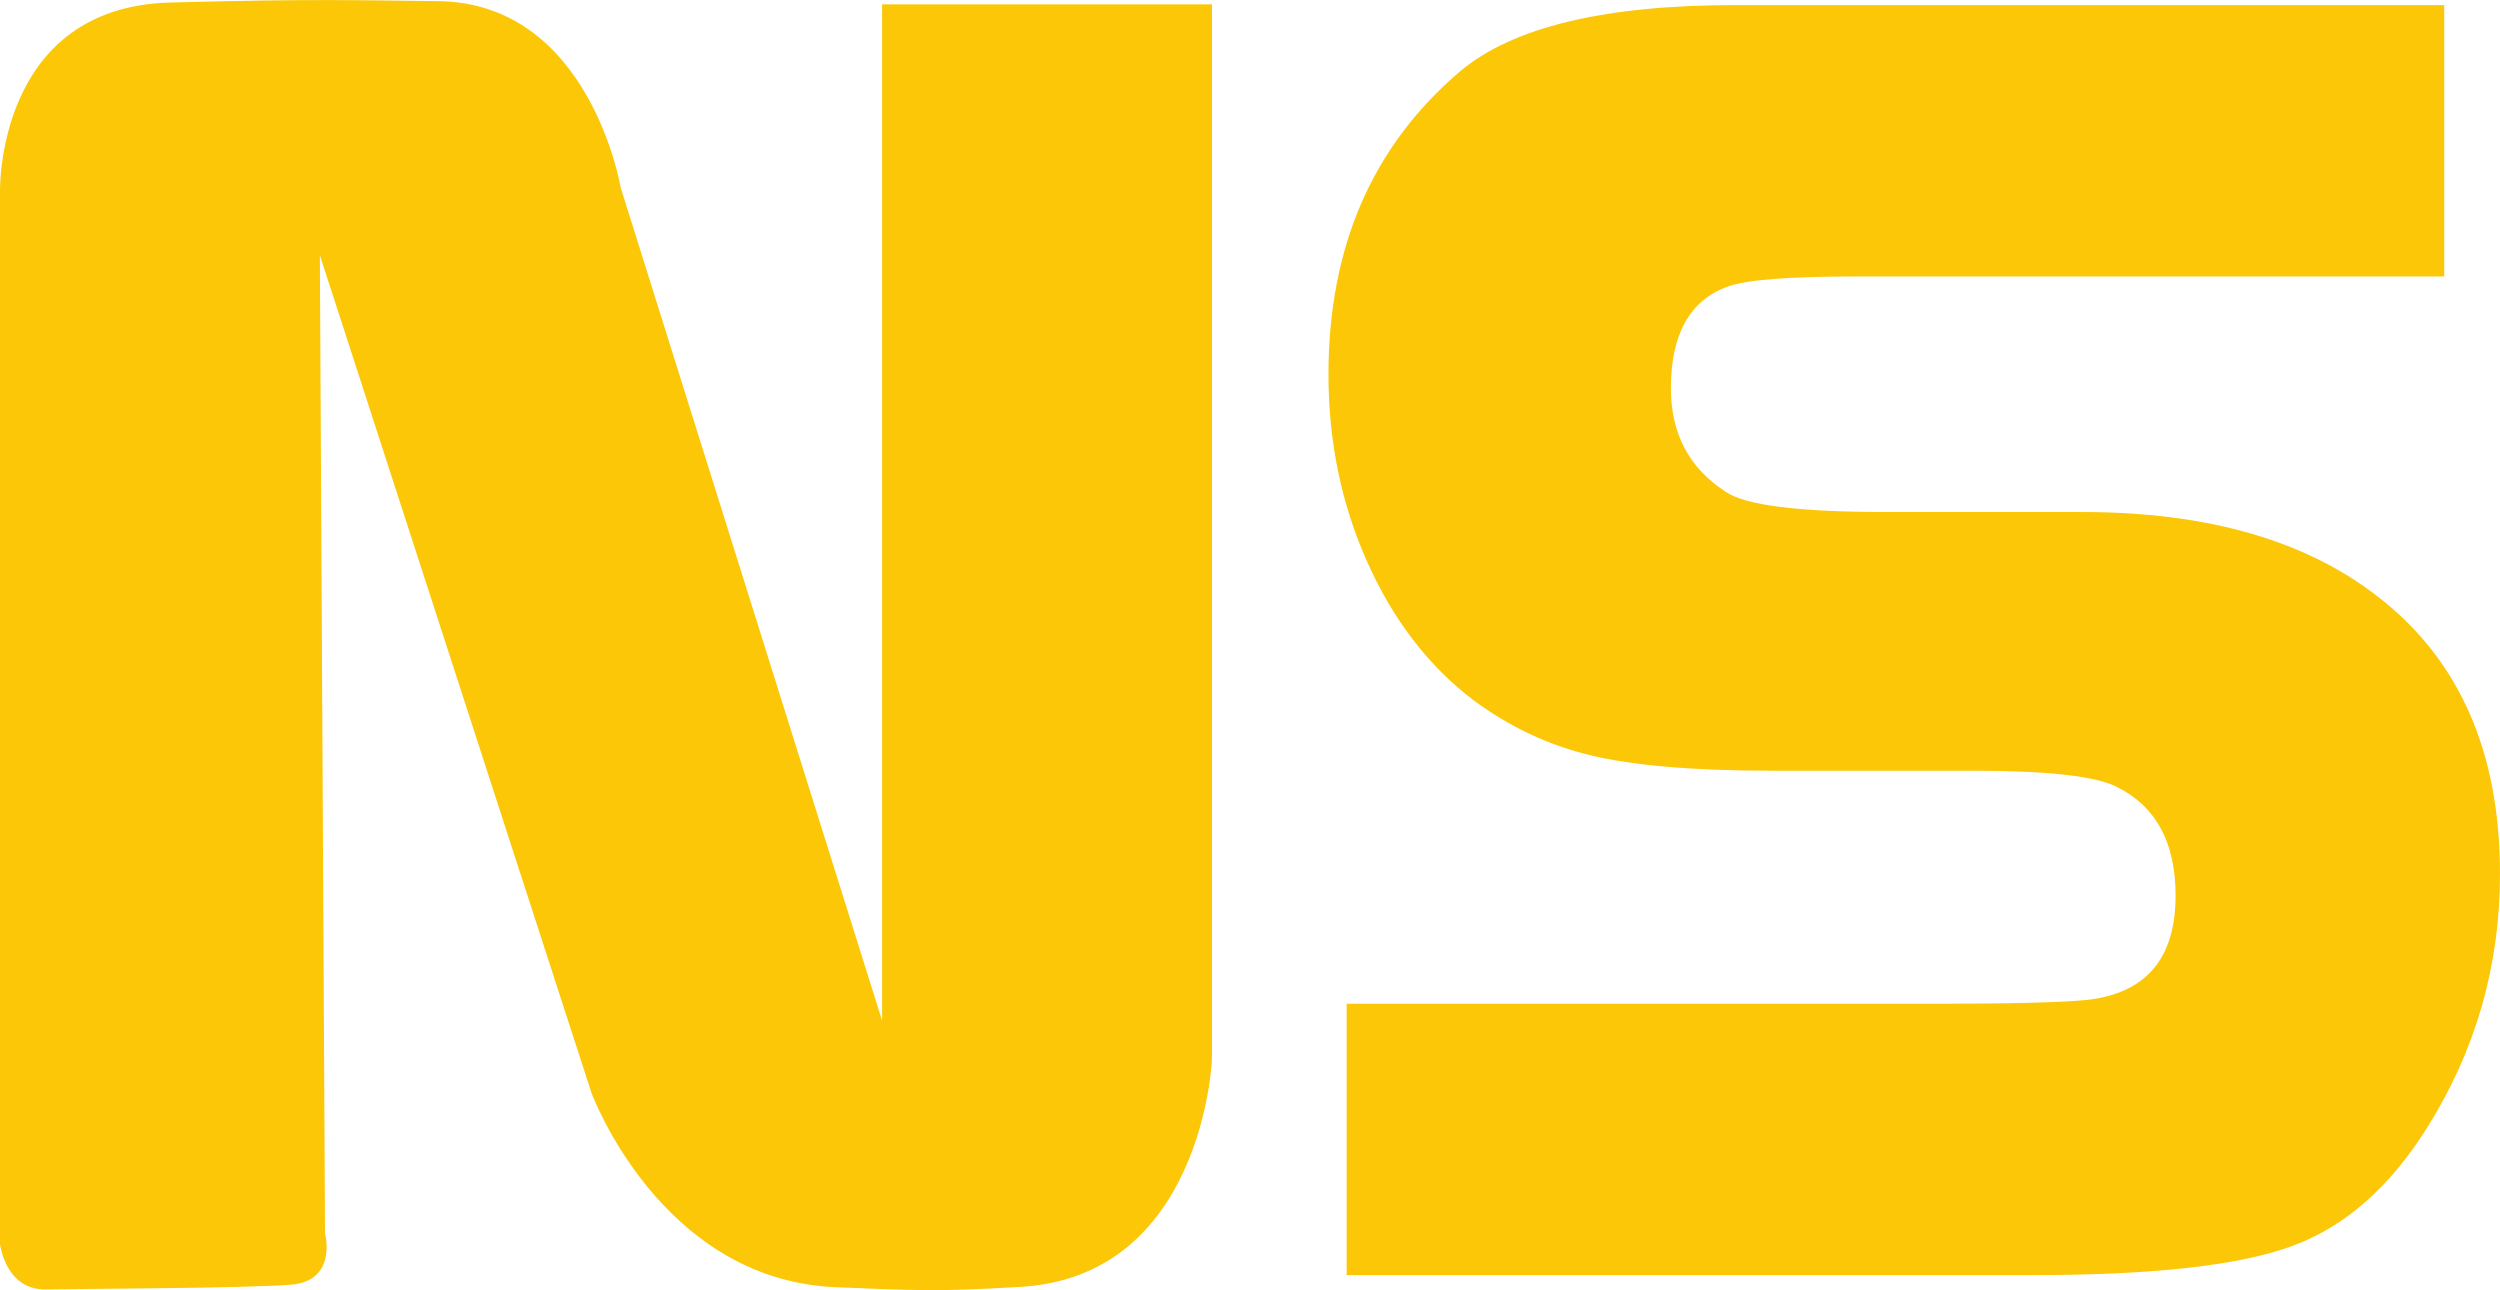 <?xml version="1.0" encoding="UTF-8" standalone="no"?>
<!-- Created with Inkscape (http://www.inkscape.org/) -->

<svg
   xmlns:dc="http://purl.org/dc/elements/1.1/"
   xmlns:cc="http://creativecommons.org/ns#"
   xmlns:rdf="http://www.w3.org/1999/02/22-rdf-syntax-ns#"
   xmlns:svg="http://www.w3.org/2000/svg"
   xmlns="http://www.w3.org/2000/svg"
   xmlns:sodipodi="http://sodipodi.sourceforge.net/DTD/sodipodi-0.dtd"
   xmlns:inkscape="http://www.inkscape.org/namespaces/inkscape"
   width="41.644mm"
   height="21.49mm"
   viewBox="0 0 41.644 21.49"
   version="1.1"
   id="svg8"
   inkscape:version="0.92.4 (5da689c313, 2019-01-14)"
   sodipodi:docname="NSonly.svg">
  <defs
     id="defs2" />
  <sodipodi:namedview
     id="base"
     pagecolor="#ffffff"
     bordercolor="#666666"
     borderopacity="1.0"
     inkscape:pageopacity="0.0"
     inkscape:pageshadow="2"
     inkscape:zoom="0.98994949"
     inkscape:cx="-288.05077"
     inkscape:cy="8.179199"
     inkscape:document-units="mm"
     inkscape:current-layer="layer1"
     showgrid="false"
     fit-margin-top="0"
     fit-margin-left="0"
     fit-margin-right="0"
     fit-margin-bottom="0"
     inkscape:window-width="2560"
     inkscape:window-height="1017"
     inkscape:window-x="-8"
     inkscape:window-y="-8"
     inkscape:window-maximized="1" />
  <g
     inkscape:label="Layer 1"
     inkscape:groupmode="layer"
     id="layer1"
     transform="translate(-95.595,-88.195)">
    <path
       inkscape:connector-curvature="0"
       id="path843"
       style="fill:#fbc707;fill-opacity:1;fill-rule:nonzero;stroke:none;stroke-width:0.053"
       d="m 124.497,88.28 c -2.177,0 -3.703,0.367 -4.579,1.102 -1.464,1.245 -2.194,2.929 -2.194,5.051 0,1.118 0.215,2.156 0.644,3.119 0.43,0.963 1.014,1.726 1.755,2.294 0.603,0.45 1.259,0.761 1.965,0.93 0.706,0.17 1.71,0.257 3.013,0.257 h 3.349 c 1.263,0 2.068,0.091 2.417,0.275 0.646,0.325 0.968,0.927 0.968,1.804 0,1.046 -0.488,1.626 -1.471,1.739 -0.441,0.043 -1.278,0.064 -2.502,0.064 h -9.835 v 4.52 h 11.431 c 2.016,0 3.462,-0.163 4.333,-0.49 0.874,-0.323 1.62,-0.984 2.238,-1.972 0.807,-1.286 1.21,-2.695 1.21,-4.222 0,-2.024 -0.673,-3.557 -2.017,-4.604 -1.209,-0.949 -2.856,-1.423 -4.939,-1.423 h -3.266 c -1.464,0 -2.359,-0.113 -2.682,-0.341 -0.605,-0.394 -0.907,-0.968 -0.907,-1.717 0,-0.906 0.316,-1.471 0.948,-1.698 0.31,-0.114 1.023,-0.168 2.137,-0.168 h 9.797 V 88.28 Z M 95.595,108.903 V 91.401 c 0,0 -0.08,-3.086 2.835,-3.164 2.495,-0.067 3.174,-0.034 4.455,-0.023 2.538,0.023 3.049,3.106 3.049,3.106 l 4.355,13.878 V 88.267 h 5.494 v 17.582 c 0,0 -0.154,3.652 -3.246,3.785 -1.316,0.079 -1.712,0.057 -3.064,0.001 -2.895,-0.152 -4.026,-3.237 -4.026,-3.237 l -4.524,-13.953 0.086,16.293 c 0,0 0.214,0.796 -0.571,0.857 -0.782,0.059 -3.377,0.067 -4.072,0.079 -0.691,0.014 -0.773,-0.77 -0.773,-0.77" />
  </g>
</svg>
